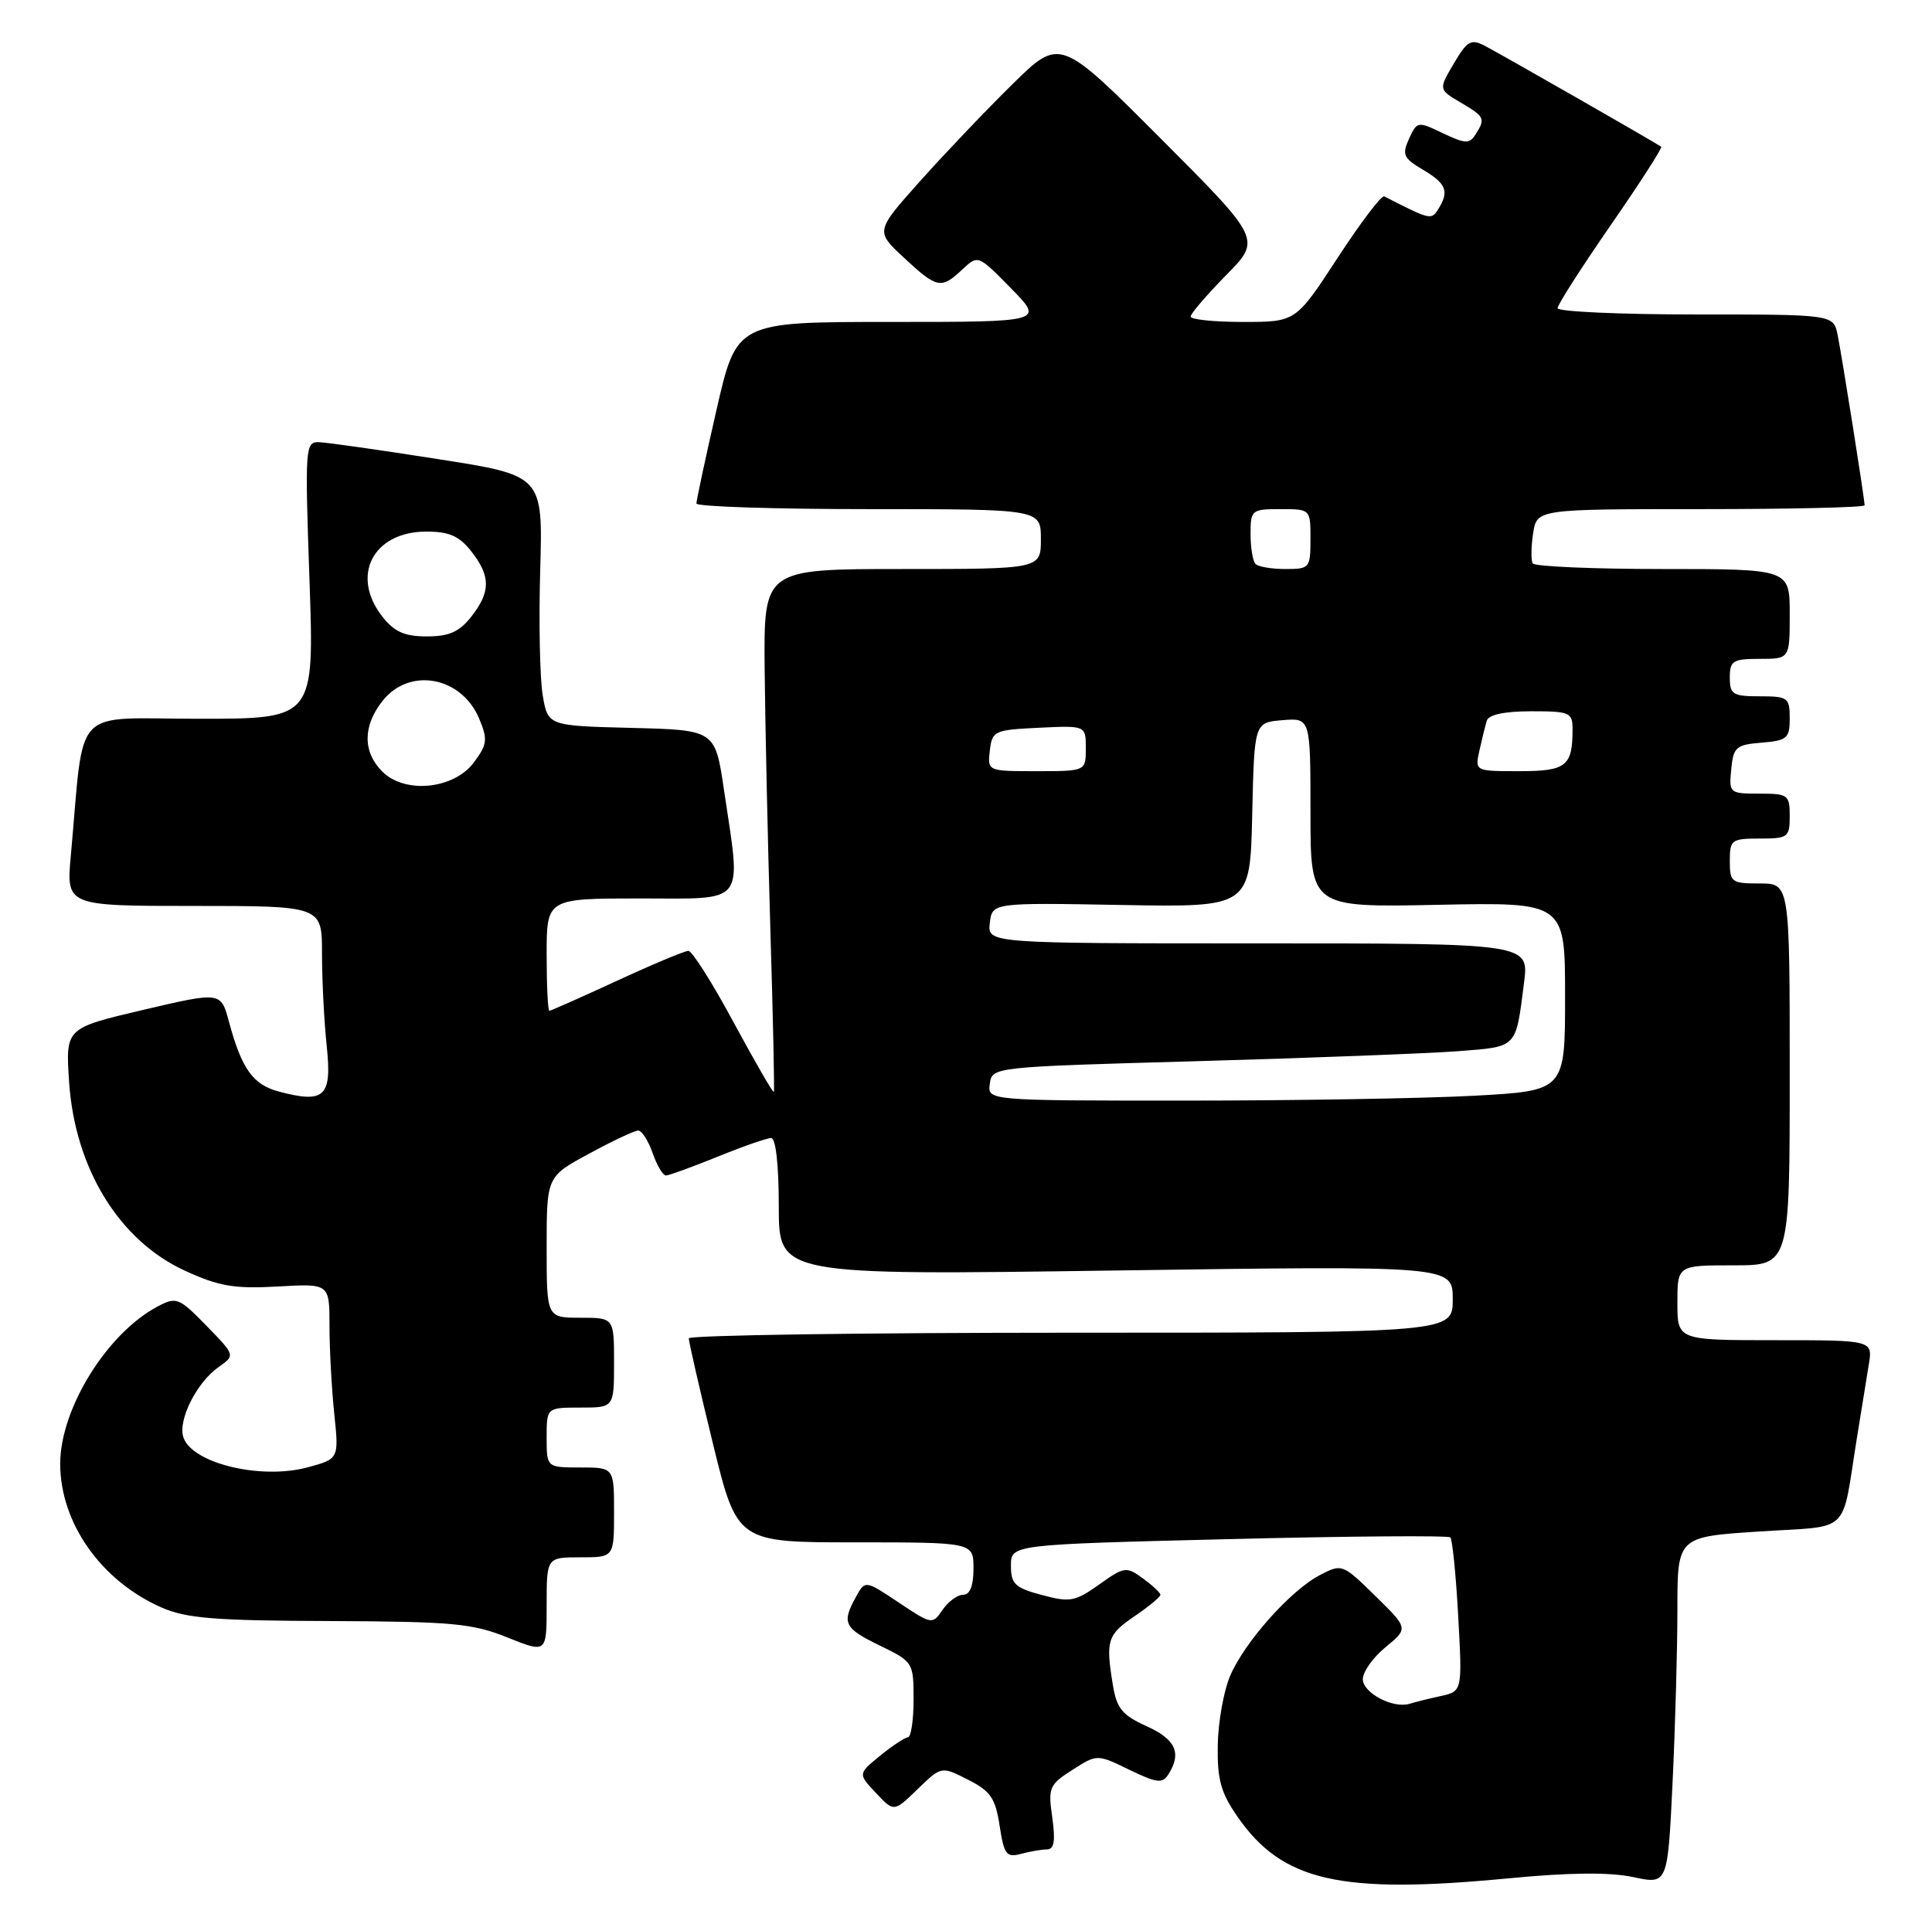 <?xml version="1.0" encoding="UTF-8" standalone="no"?>
<!DOCTYPE svg PUBLIC "-//W3C//DTD SVG 1.1//EN" "http://www.w3.org/Graphics/SVG/1.1/DTD/svg11.dtd" >
<svg xmlns="http://www.w3.org/2000/svg" xmlns:xlink="http://www.w3.org/1999/xlink" version="1.1" viewBox="0 0 258 256">
 <g >
 <path fill="currentColor"
d=" M 201.50 250.87 C 209.66 250.09 214.97 250.04 218.10 250.71 C 222.70 251.69 222.70 251.69 223.35 238.19 C 223.71 230.76 224.00 220.31 224.00 214.97 C 224.00 205.26 224.00 205.26 234.94 204.55 C 247.38 203.74 245.85 205.21 247.98 192.00 C 248.55 188.43 249.26 184.04 249.56 182.25 C 250.09 179.00 250.09 179.00 237.05 179.00 C 224.00 179.00 224.00 179.00 224.00 174.00 C 224.00 169.00 224.00 169.00 231.50 169.00 C 239.00 169.00 239.00 169.00 239.00 143.50 C 239.00 118.00 239.00 118.00 235.00 118.00 C 231.22 118.00 231.00 117.83 231.00 115.00 C 231.00 112.17 231.22 112.00 235.00 112.00 C 238.78 112.00 239.00 111.83 239.00 109.00 C 239.00 106.16 238.78 106.00 234.94 106.00 C 230.95 106.00 230.88 105.93 231.19 102.75 C 231.47 99.78 231.83 99.47 235.25 99.19 C 238.66 98.91 239.00 98.61 239.00 95.94 C 239.00 93.18 238.76 93.00 235.00 93.00 C 231.40 93.00 231.00 92.75 231.00 90.50 C 231.00 88.25 231.40 88.00 235.00 88.00 C 239.00 88.00 239.00 88.00 239.00 82.00 C 239.00 76.00 239.00 76.00 222.06 76.00 C 212.74 76.00 204.92 75.66 204.68 75.25 C 204.44 74.84 204.46 73.04 204.73 71.25 C 205.23 68.00 205.23 68.00 227.11 68.00 C 239.15 68.00 249.00 67.77 249.00 67.49 C 249.00 66.65 246.00 47.73 245.40 44.75 C 244.84 42.00 244.84 42.00 226.42 42.00 C 216.29 42.00 208.00 41.62 208.00 41.16 C 208.00 40.70 211.19 35.72 215.09 30.08 C 218.99 24.45 222.02 19.73 221.84 19.60 C 221.13 19.08 200.40 7.22 198.34 6.15 C 196.43 5.15 195.95 5.42 194.14 8.49 C 192.10 11.95 192.10 11.95 195.05 13.69 C 198.29 15.60 198.39 15.83 197.04 17.96 C 196.24 19.24 195.68 19.22 192.68 17.79 C 189.32 16.18 189.23 16.20 188.16 18.54 C 187.20 20.66 187.41 21.13 190.04 22.68 C 193.15 24.52 193.56 25.57 192.06 27.94 C 191.13 29.41 191.04 29.39 184.85 26.23 C 184.49 26.05 181.68 29.75 178.62 34.45 C 173.04 43.00 173.04 43.00 166.02 43.00 C 162.16 43.00 159.00 42.68 159.00 42.28 C 159.00 41.89 161.13 39.41 163.72 36.77 C 168.45 31.98 168.45 31.98 154.99 18.49 C 141.54 5.01 141.54 5.01 135.19 11.26 C 131.70 14.69 126.16 20.51 122.87 24.19 C 116.90 30.88 116.90 30.88 120.70 34.41 C 125.14 38.54 125.68 38.65 128.49 36.01 C 130.61 34.02 130.61 34.02 135.01 38.51 C 139.42 43.00 139.42 43.00 118.89 43.00 C 98.37 43.00 98.37 43.00 95.68 54.75 C 94.20 61.21 93.00 66.84 93.00 67.25 C 93.00 67.66 103.35 68.00 116.00 68.00 C 139.00 68.00 139.00 68.00 139.00 72.00 C 139.00 76.00 139.00 76.00 120.50 76.00 C 102.00 76.00 102.00 76.00 102.11 89.25 C 102.18 96.54 102.52 112.17 102.87 124.00 C 103.23 135.82 103.44 145.65 103.34 145.84 C 103.24 146.02 100.84 141.86 97.99 136.59 C 95.15 131.31 92.42 127.00 91.93 127.00 C 91.44 127.00 87.14 128.80 82.38 131.00 C 77.62 133.20 73.56 135.00 73.36 135.00 C 73.16 135.00 73.00 131.62 73.00 127.50 C 73.00 120.00 73.00 120.00 85.50 120.00 C 99.84 120.00 98.99 121.09 96.68 105.50 C 95.50 97.50 95.50 97.50 84.33 97.22 C 73.16 96.94 73.16 96.94 72.47 92.83 C 72.09 90.58 71.94 83.06 72.14 76.12 C 72.50 63.51 72.50 63.51 58.50 61.32 C 50.80 60.11 43.64 59.09 42.59 59.06 C 40.76 59.00 40.71 59.73 41.33 77.50 C 41.97 96.00 41.97 96.00 26.58 96.00 C 9.34 96.00 11.32 93.89 9.46 114.25 C 8.84 121.00 8.84 121.00 25.92 121.00 C 43.00 121.00 43.00 121.00 43.00 127.35 C 43.00 130.85 43.28 136.41 43.63 139.70 C 44.34 146.49 43.38 147.41 37.27 145.80 C 33.79 144.89 32.28 142.78 30.58 136.48 C 29.50 132.45 29.50 132.45 19.13 134.88 C 8.76 137.32 8.76 137.32 9.22 144.41 C 9.98 156.03 15.89 165.69 24.72 169.73 C 29.26 171.81 31.29 172.15 37.08 171.83 C 44.00 171.43 44.00 171.43 44.00 177.07 C 44.00 180.17 44.29 185.44 44.63 188.78 C 45.27 194.85 45.27 194.85 41.05 195.99 C 34.79 197.67 25.59 195.43 24.48 191.94 C 23.75 189.64 26.28 184.62 29.21 182.57 C 31.42 181.02 31.42 181.02 27.56 177.06 C 23.91 173.32 23.55 173.18 21.10 174.47 C 14.32 178.02 8.04 188.14 8.04 195.50 C 8.04 203.38 13.47 211.11 21.50 214.67 C 24.84 216.15 28.56 216.46 44.00 216.51 C 60.40 216.58 63.10 216.82 67.75 218.70 C 73.00 220.81 73.00 220.81 73.00 214.40 C 73.00 208.00 73.00 208.00 77.50 208.00 C 82.00 208.00 82.00 208.00 82.00 202.00 C 82.00 196.00 82.00 196.00 77.50 196.00 C 73.00 196.00 73.00 196.00 73.00 192.00 C 73.00 188.00 73.00 188.00 77.50 188.00 C 82.00 188.00 82.00 188.00 82.00 182.00 C 82.00 176.00 82.00 176.00 77.50 176.00 C 73.00 176.00 73.00 176.00 73.00 166.58 C 73.00 157.15 73.00 157.15 78.68 154.08 C 81.80 152.38 84.75 151.00 85.23 151.00 C 85.71 151.00 86.57 152.35 87.15 154.00 C 87.73 155.65 88.52 157.00 88.93 157.00 C 89.33 157.00 92.42 155.87 95.81 154.50 C 99.19 153.12 102.42 152.00 102.98 152.00 C 103.60 152.00 104.00 155.60 104.00 161.16 C 104.00 170.33 104.00 170.33 149.00 169.69 C 194.00 169.05 194.00 169.05 194.00 173.52 C 194.00 178.00 194.00 178.00 143.00 178.00 C 114.95 178.00 91.99 178.34 91.98 178.75 C 91.97 179.16 93.41 185.46 95.19 192.75 C 98.43 206.00 98.43 206.00 114.21 206.00 C 130.00 206.00 130.00 206.00 130.00 209.50 C 130.00 211.81 129.53 213.00 128.62 213.00 C 127.86 213.00 126.63 213.91 125.87 215.01 C 124.52 217.00 124.44 216.99 120.02 214.04 C 115.54 211.05 115.54 211.05 114.31 213.27 C 112.37 216.77 112.70 217.46 117.50 219.79 C 121.94 221.95 122.00 222.04 122.00 226.99 C 122.00 229.74 121.66 232.02 121.25 232.04 C 120.84 232.06 119.17 233.16 117.54 234.49 C 114.57 236.92 114.57 236.92 116.97 239.47 C 119.38 242.03 119.38 242.03 122.54 238.96 C 125.71 235.89 125.71 235.89 129.27 237.70 C 132.29 239.23 132.92 240.16 133.49 243.85 C 134.08 247.70 134.40 248.13 136.33 247.61 C 137.52 247.29 139.09 247.02 139.81 247.01 C 140.78 247.00 140.96 245.89 140.52 242.75 C 139.95 238.76 140.11 238.37 143.21 236.39 C 146.50 234.28 146.50 234.28 150.80 236.37 C 154.52 238.16 155.23 238.25 156.04 236.97 C 157.83 234.14 156.99 232.30 153.11 230.55 C 149.89 229.10 149.13 228.18 148.63 225.15 C 147.63 219.11 147.86 218.35 151.49 215.88 C 153.41 214.57 154.98 213.28 154.96 213.00 C 154.95 212.72 153.89 211.74 152.62 210.81 C 150.40 209.20 150.14 209.24 146.77 211.64 C 143.56 213.92 142.88 214.04 139.12 213.03 C 135.53 212.07 135.00 211.56 135.00 209.11 C 135.00 206.29 135.00 206.29 164.09 205.57 C 180.08 205.17 193.40 205.07 193.68 205.34 C 193.95 205.62 194.43 210.36 194.73 215.87 C 195.28 225.89 195.28 225.89 192.39 226.53 C 190.80 226.88 188.93 227.34 188.24 227.56 C 186.04 228.24 182.00 226.12 181.99 224.27 C 181.99 223.30 183.35 221.37 185.03 220.00 C 188.08 217.49 188.08 217.49 183.66 213.16 C 179.31 208.89 179.20 208.84 176.30 210.35 C 172.38 212.37 166.18 219.33 164.26 223.86 C 163.41 225.86 162.67 230.02 162.62 233.10 C 162.54 237.66 163.03 239.43 165.24 242.62 C 171.24 251.29 178.93 253.04 201.50 250.87 Z  M 132.18 144.75 C 132.50 142.50 132.51 142.50 160.00 141.73 C 175.12 141.30 190.74 140.70 194.71 140.40 C 202.70 139.78 202.40 140.08 203.52 131.25 C 204.19 126.00 204.19 126.00 168.03 126.00 C 131.87 126.00 131.87 126.00 132.18 123.28 C 132.50 120.56 132.50 120.56 149.72 120.87 C 166.94 121.18 166.94 121.18 167.22 108.84 C 167.50 96.50 167.50 96.50 171.25 96.19 C 175.00 95.88 175.00 95.88 175.00 108.54 C 175.00 121.20 175.00 121.20 192.00 120.85 C 209.00 120.50 209.00 120.50 209.00 133.10 C 209.00 145.69 209.00 145.69 196.84 146.35 C 190.16 146.71 172.80 147.00 158.27 147.00 C 131.86 147.00 131.86 147.00 132.18 144.75 Z  M 51.05 103.05 C 48.43 100.43 48.44 96.98 51.07 93.63 C 54.68 89.05 61.65 90.34 64.01 96.03 C 65.15 98.77 65.06 99.44 63.30 101.81 C 60.62 105.42 54.08 106.08 51.05 103.05 Z  M 132.18 100.25 C 132.49 97.61 132.76 97.49 138.75 97.20 C 145.00 96.90 145.00 96.90 145.00 99.95 C 145.00 103.00 145.00 103.00 138.43 103.00 C 131.87 103.00 131.87 103.00 132.18 100.25 Z  M 197.56 100.25 C 197.90 98.74 198.34 96.94 198.55 96.25 C 198.80 95.45 200.92 95.00 204.47 95.00 C 209.65 95.00 210.00 95.15 210.00 97.42 C 210.00 102.34 209.16 103.00 202.87 103.00 C 196.96 103.00 196.96 103.00 197.56 100.25 Z  M 51.07 82.37 C 46.77 76.90 49.81 71.00 56.93 71.00 C 59.98 71.00 61.32 71.59 62.93 73.63 C 65.54 76.96 65.54 79.04 62.93 82.37 C 61.33 84.40 59.97 85.00 57.00 85.00 C 54.03 85.00 52.67 84.40 51.07 82.37 Z  M 167.67 75.33 C 167.30 74.97 167.00 73.17 167.00 71.33 C 167.00 68.11 167.13 68.00 171.00 68.00 C 175.00 68.00 175.00 68.00 175.00 72.00 C 175.00 75.87 174.89 76.00 171.67 76.00 C 169.83 76.00 168.03 75.70 167.67 75.33 Z "/>
</g>
</svg>